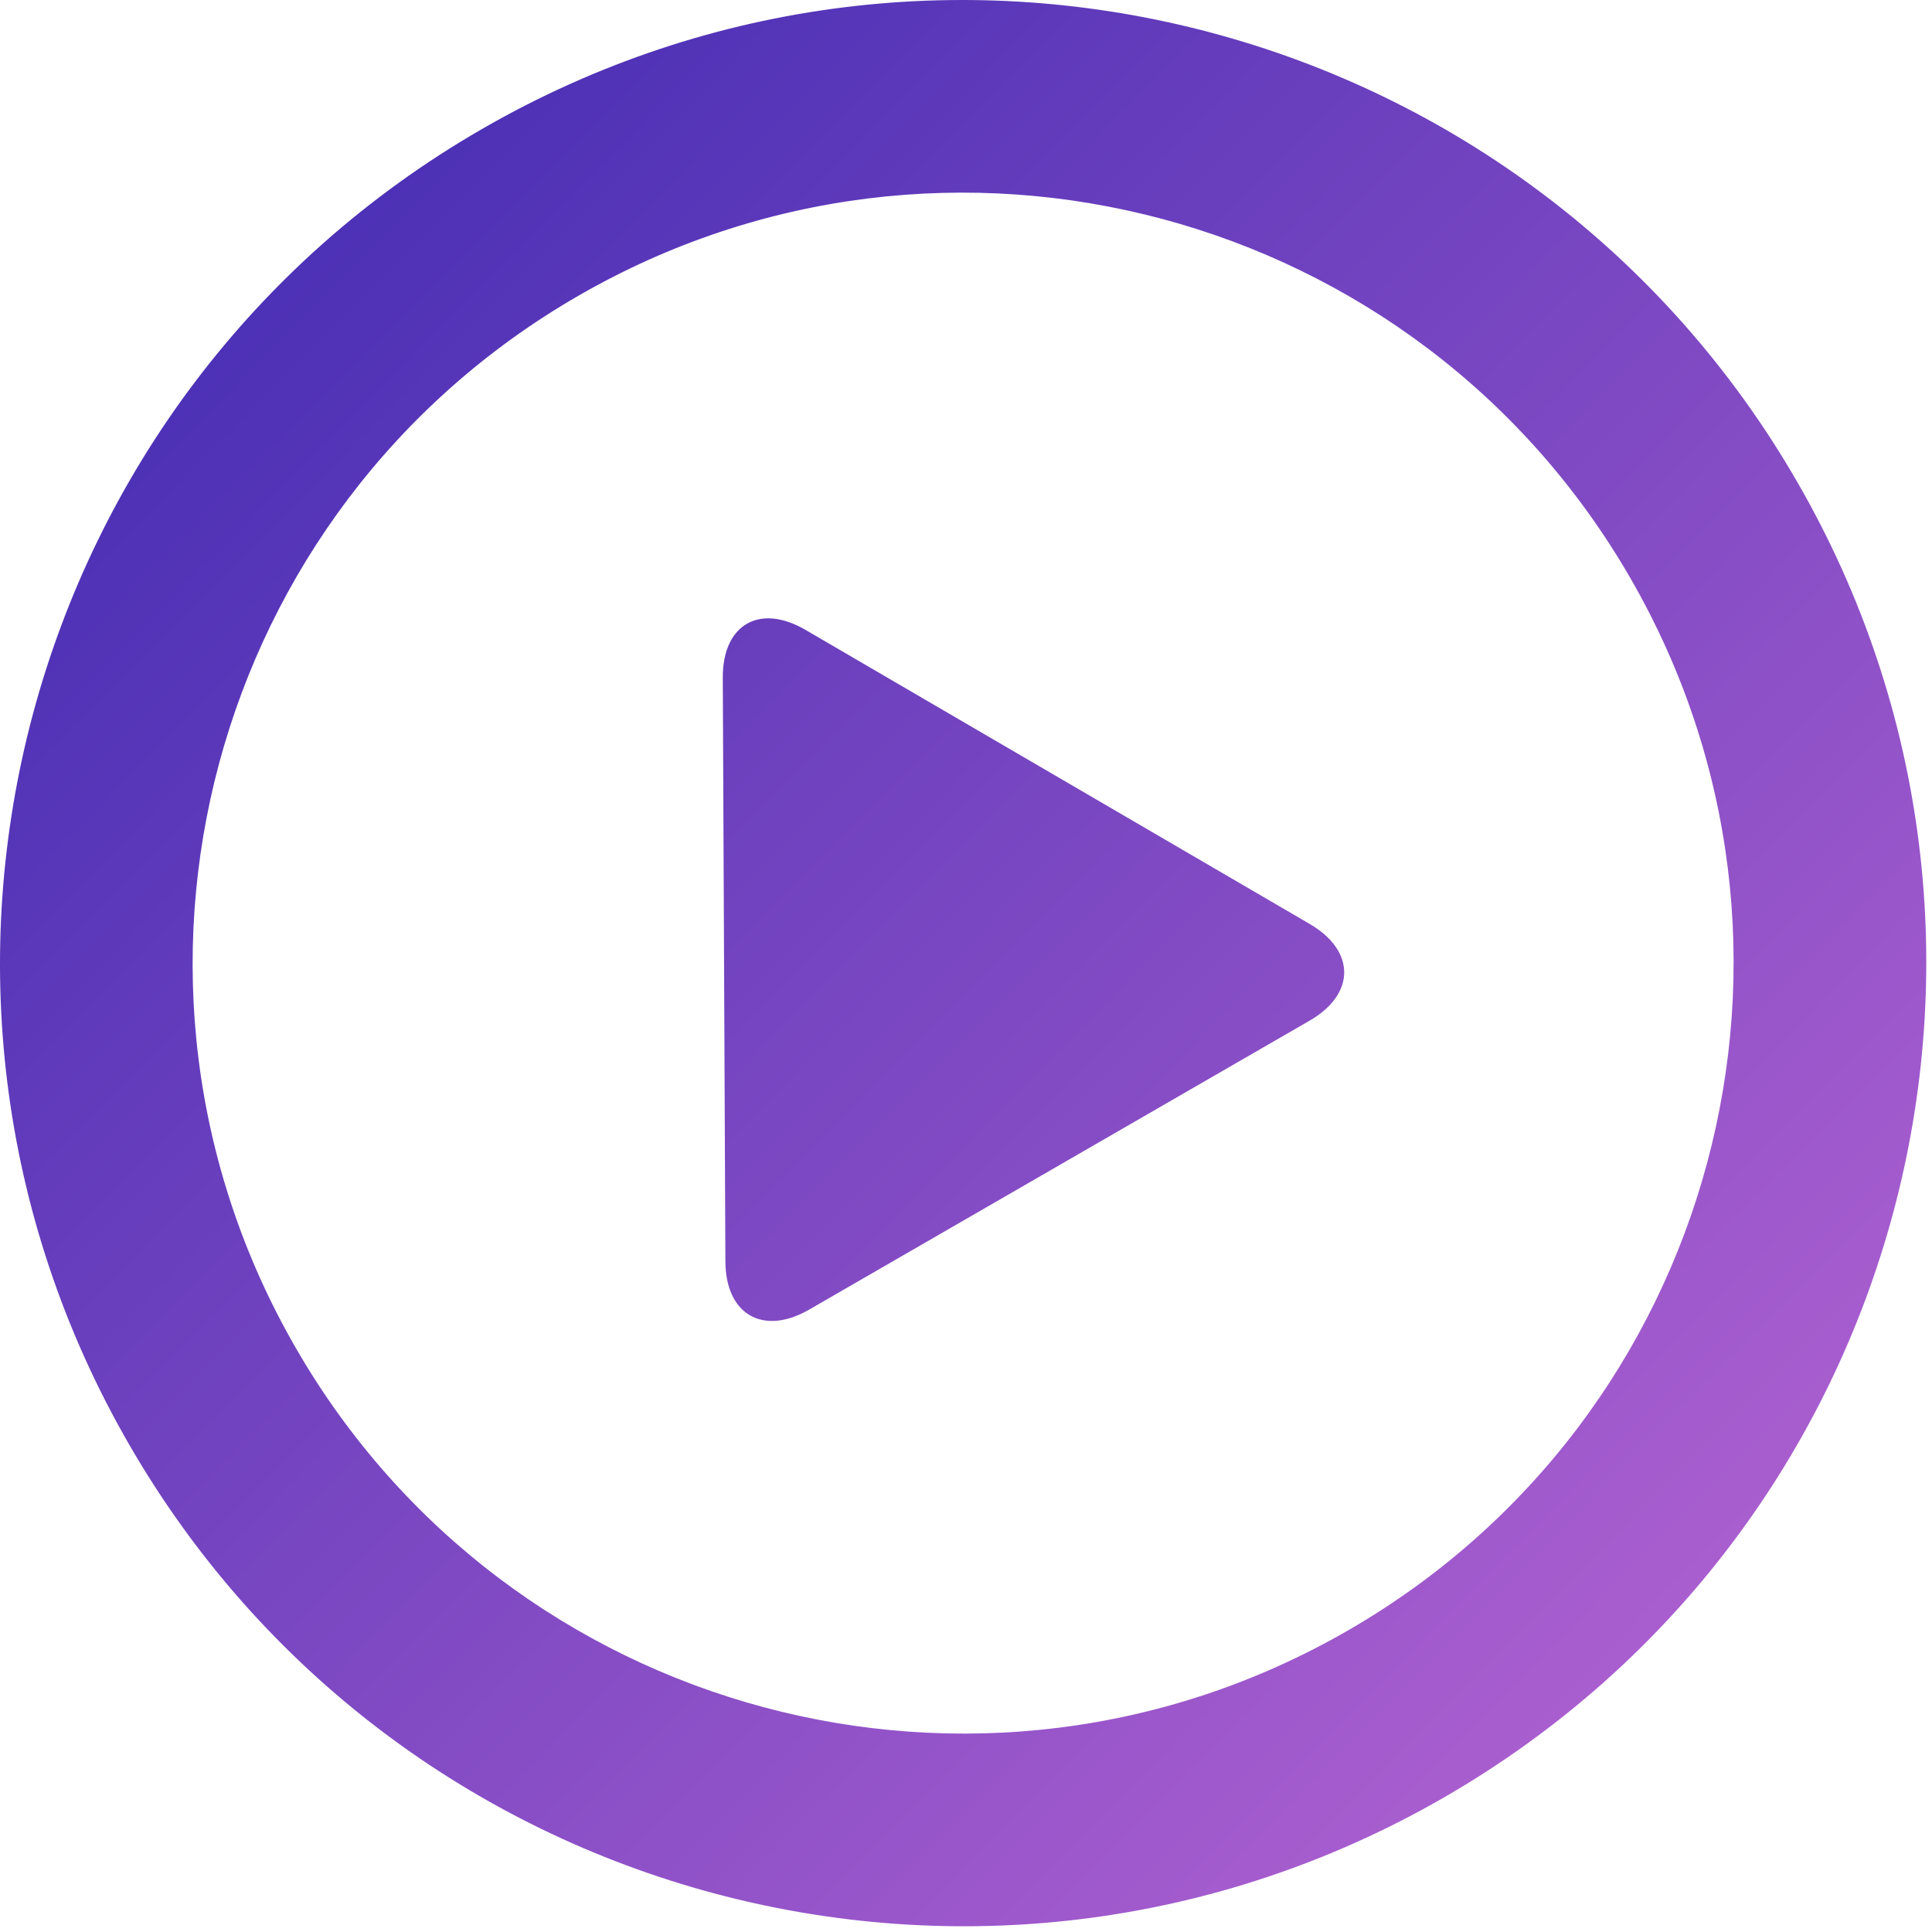<?xml version="1.0" encoding="UTF-8"?>
<svg width="102px" height="102px" viewBox="0 0 102 102" version="1.1" xmlns="http://www.w3.org/2000/svg" xmlns:xlink="http://www.w3.org/1999/xlink">
    <!-- Generator: Sketch 59.1 (86144) - https://sketch.com -->
    <title>button/icon/play/disabledcolor</title>
    <desc>Created with Sketch.</desc>
    <defs>
        <linearGradient x1="0%" y1="0.001%" x2="102%" y2="100.999%" id="linearGradient-1">
            <stop stop-color="#3023AE" offset="0%"></stop>
            <stop stop-color="#C86DD7" offset="100%"></stop>
        </linearGradient>
    </defs>
    <g id="button/icon/play/disabledcolor" stroke="none" stroke-width="1" fill="none" fill-rule="evenodd">
        <g id="play-button" fill="url(#linearGradient-1)" fill-rule="nonzero">
            <path d="M94.877,25.429 C80.838,1.112 49.743,-7.22 25.428,6.822 C1.112,20.859 -7.22,51.953 6.821,76.268 C20.859,100.585 51.952,108.918 76.267,94.877 C100.584,80.835 108.92,49.744 94.877,25.429 Z M71.184,86.069 C51.734,97.302 26.857,90.637 15.626,71.182 C4.393,51.732 11.062,26.855 30.513,15.627 C49.964,4.394 74.84,11.059 86.071,30.513 C97.302,49.966 90.636,74.838 71.184,86.069 Z M69.151,48.783 L42.529,33.256 C40.103,31.84 38.147,32.972 38.16,35.778 L38.297,66.597 C38.309,69.402 40.29,70.544 42.723,69.139 L69.141,53.886 C71.571,52.484 71.576,50.199 69.151,48.783 Z" id="Shape"></path>
        </g>
    </g>
</svg>